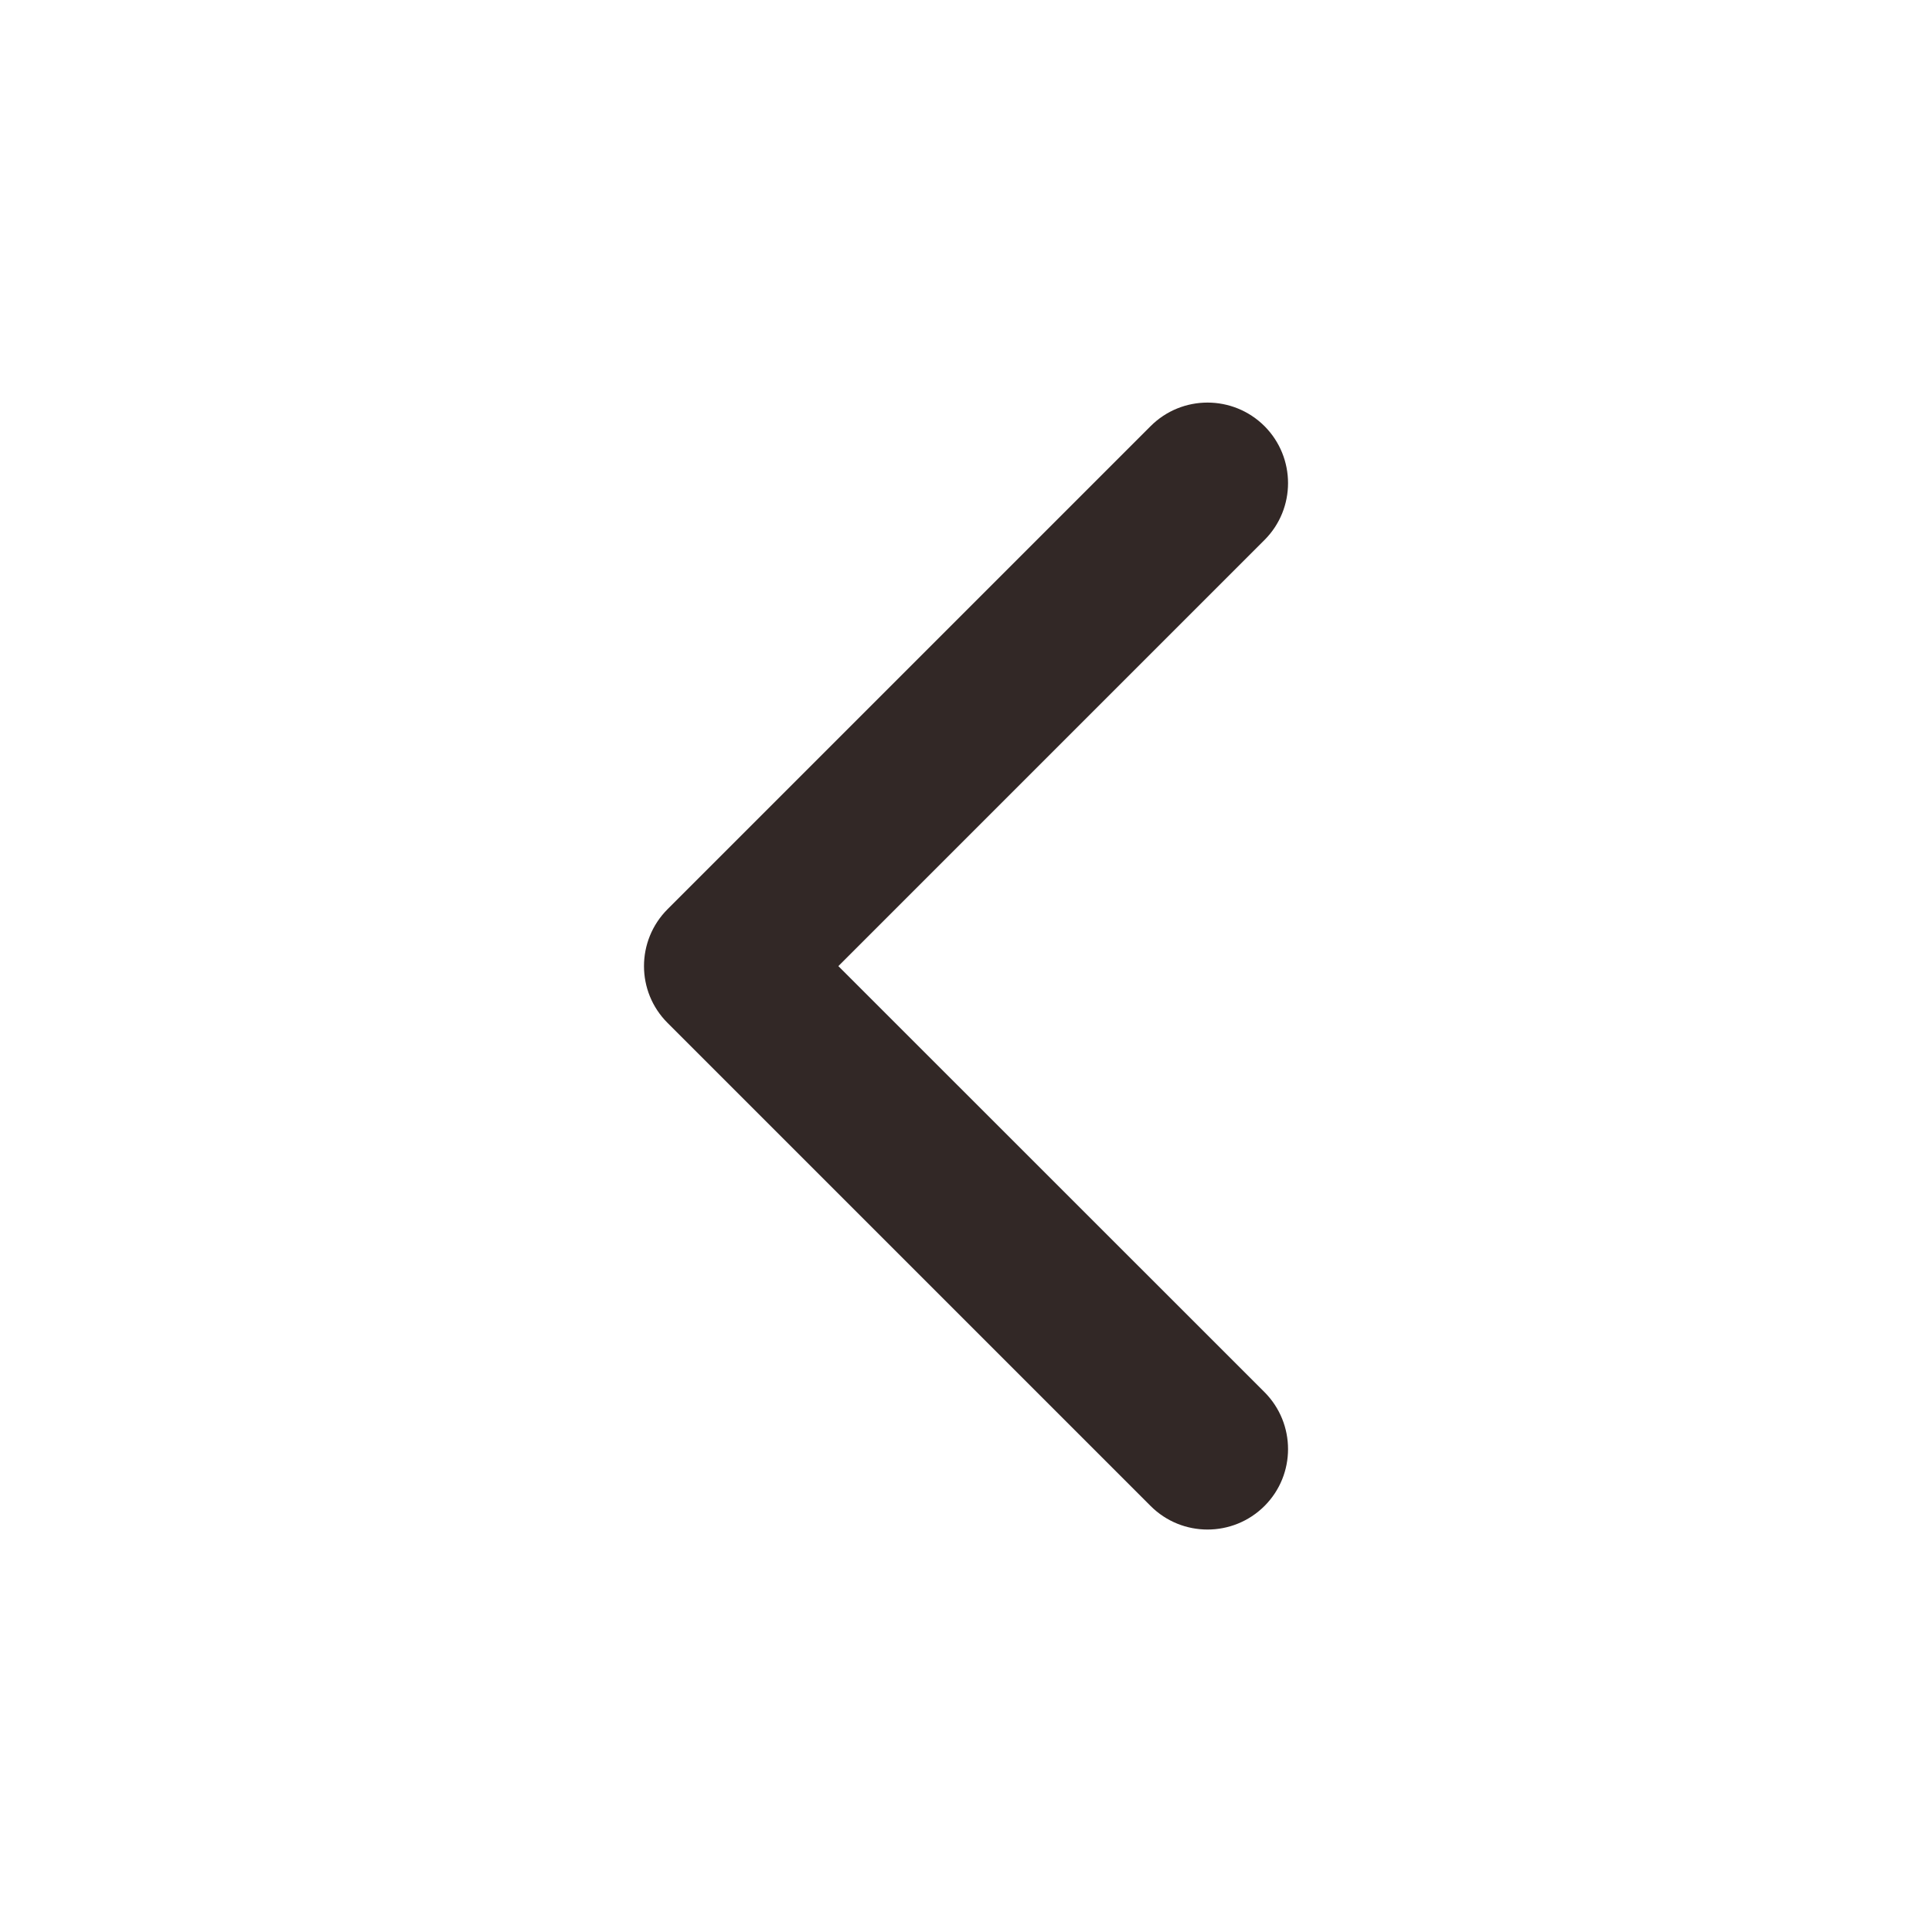 <svg width="16" height="16" viewBox="0 0 16 16" fill="none" xmlns="http://www.w3.org/2000/svg">
<g id="Property 1=icon-chevron-left">
<path id="Shape" d="M6.943 8.001L10.472 4.472C10.732 4.212 10.732 3.79 10.472 3.529C10.211 3.269 9.789 3.269 9.529 3.529L5.529 7.529C5.268 7.79 5.268 8.212 5.529 8.472L9.529 12.472C9.789 12.732 10.211 12.732 10.472 12.472C10.732 12.212 10.732 11.79 10.472 11.529L6.943 8.001Z" fill="#322826"/>
</g>
</svg>
